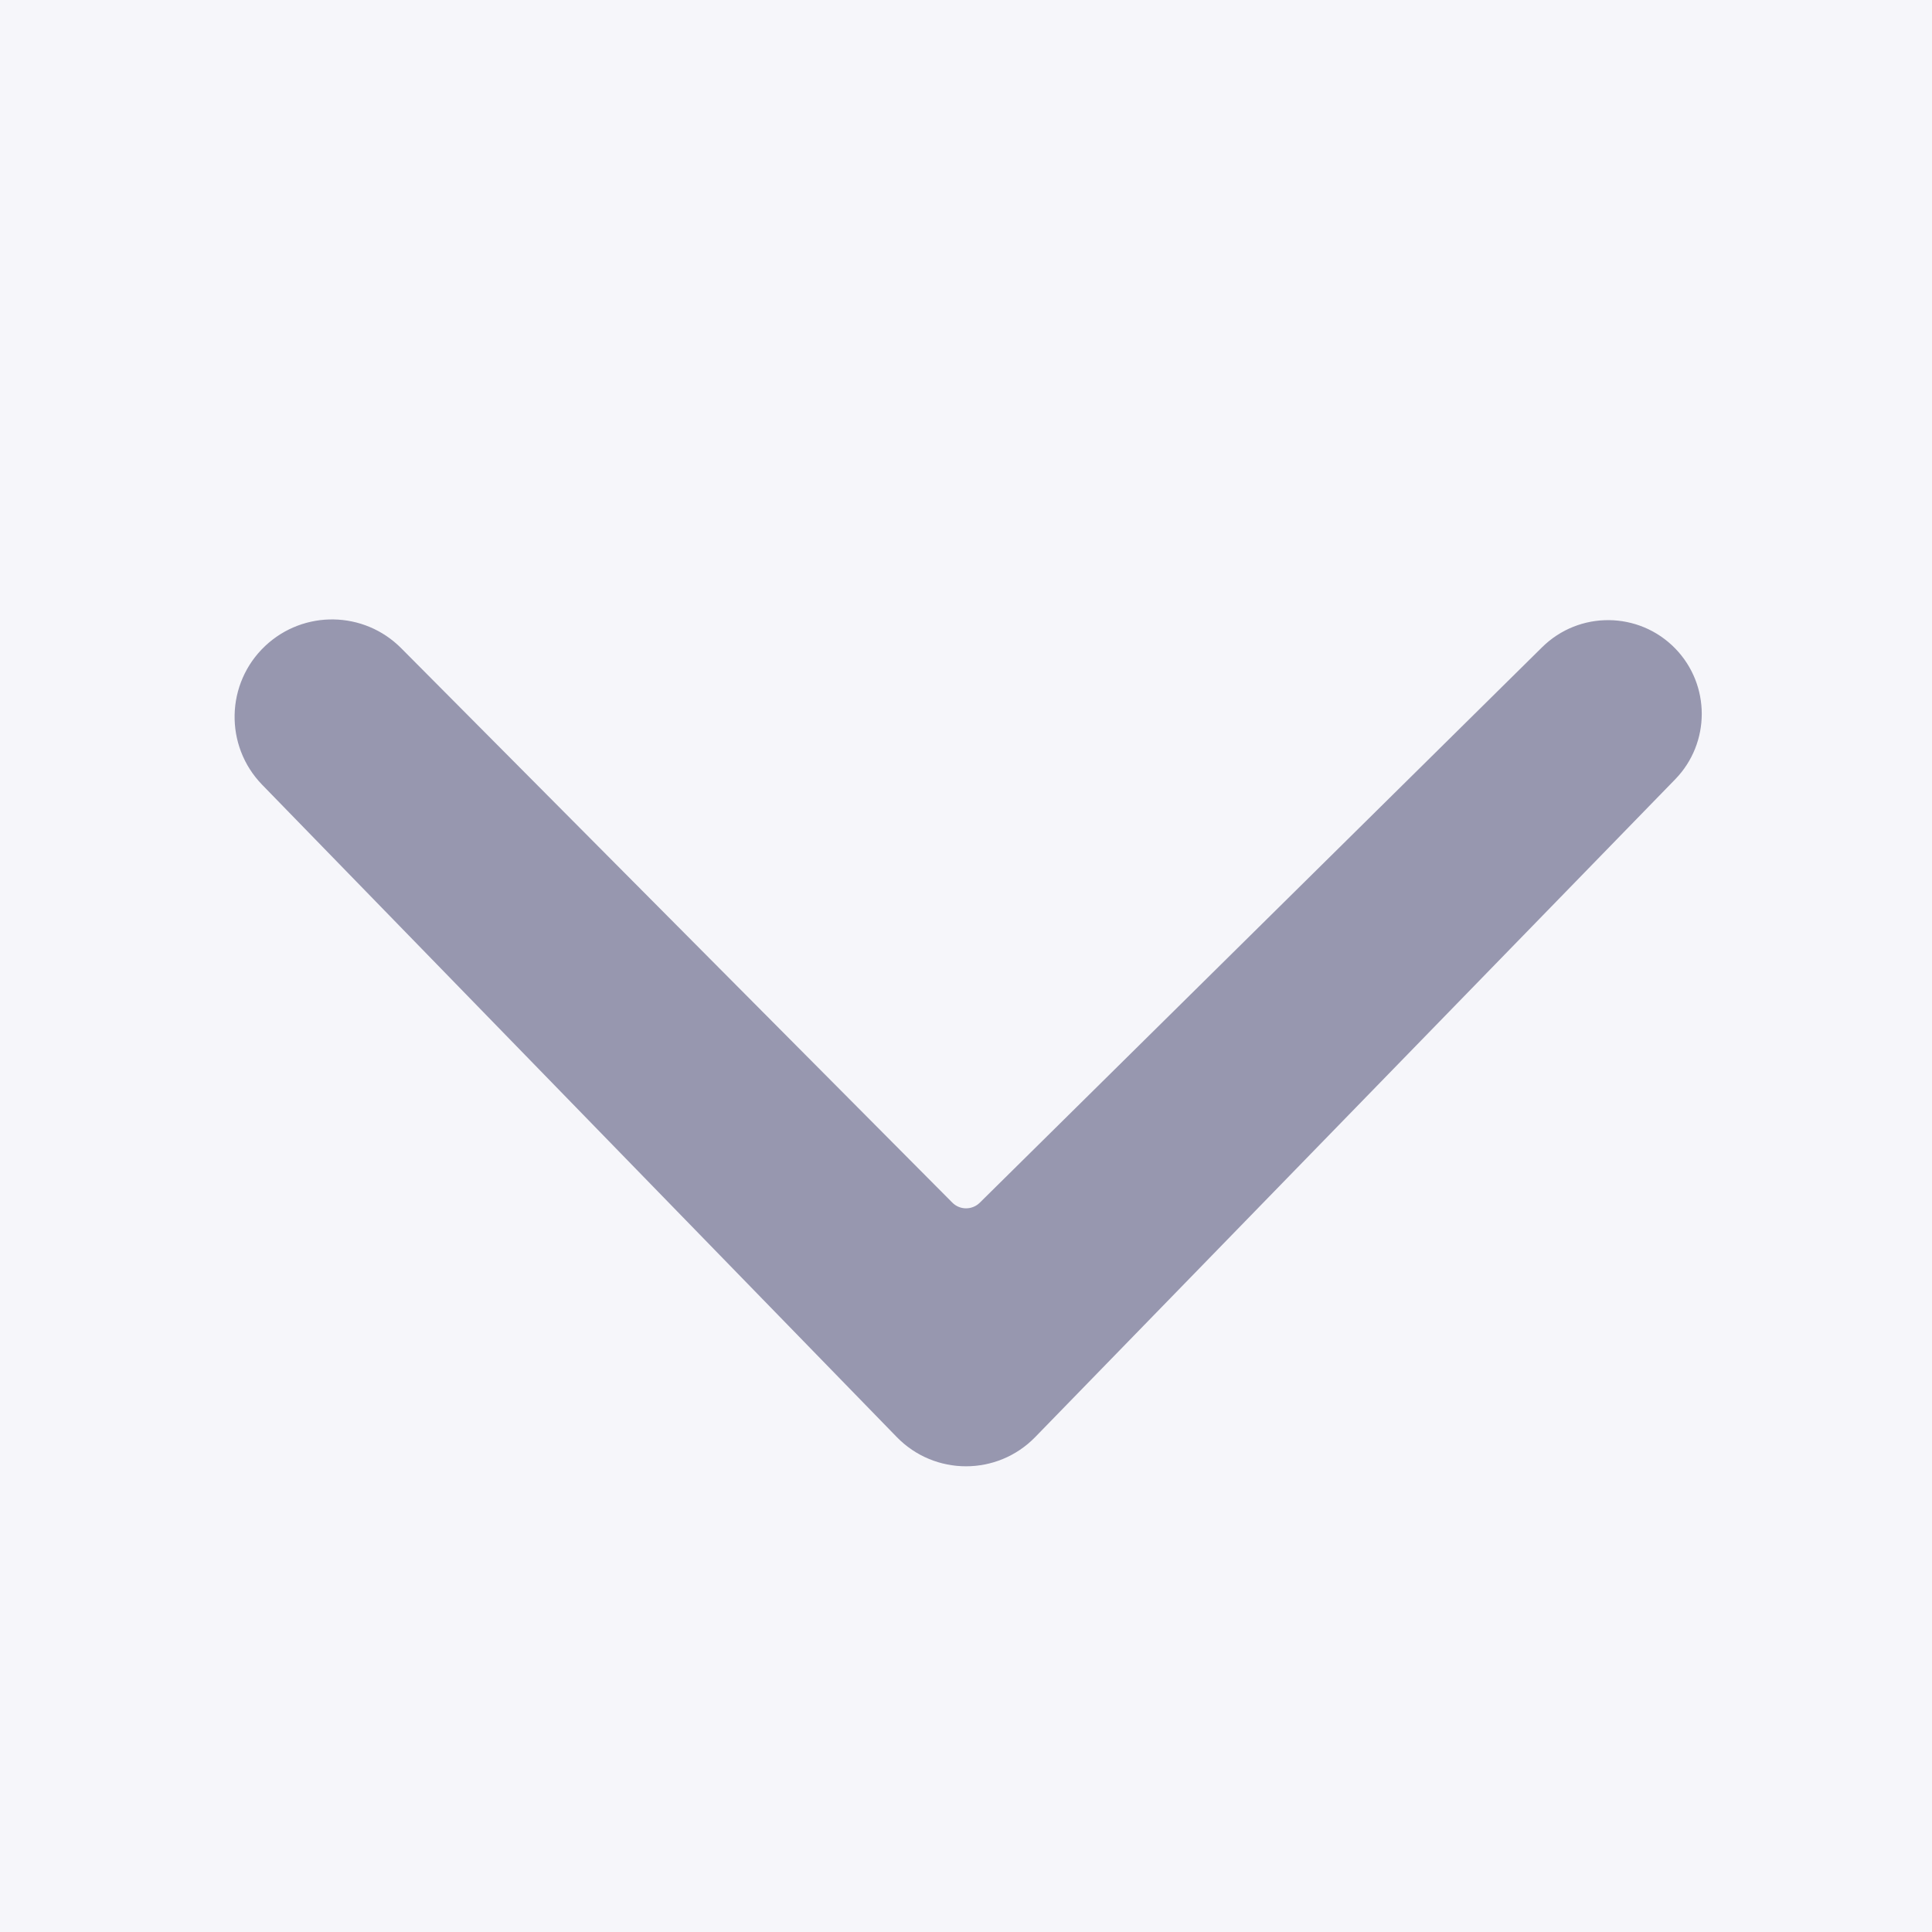 <svg width="20" height="20" viewBox="0 0 20 20" fill="none" xmlns="http://www.w3.org/2000/svg">
<rect width="20" height="20" fill="#E3E3E3"/>
<g id="&#208;&#154;&#208;&#190;&#209;&#128;&#208;&#183;&#208;&#184;&#208;&#189;&#208;&#176;-004">
<rect width="1024" height="1086" transform="translate(-644 -244)" fill="#F6F6FA"/>
<g id="Frame 277132152">
<g id="Frame 277132152_2">
<g id="Frame 277132230">
<g id="Frame 277132153">
<g id="&#208;&#146; &#208;&#189;&#208;&#176;&#208;&#187;&#208;&#184;&#209;&#135;&#208;&#184;&#208;&#184;">
<g id="Frame 277132128">
<g id="icon-20">
<path id="Vector" d="M17.342 6.713C16.966 6.327 16.348 6.321 15.964 6.7L10.142 12.451C10.063 12.528 9.937 12.528 9.859 12.45L4.153 6.71C3.767 6.322 3.143 6.312 2.745 6.687C2.335 7.074 2.322 7.721 2.714 8.124L9.283 14.876C9.676 15.28 10.324 15.28 10.717 14.876L17.342 8.067C17.708 7.69 17.708 7.09 17.342 6.713Z" fill="#9797AF"/>
</g>
</g>
</g>
</g>
</g>
</g>
</g>
</g>
</svg>
